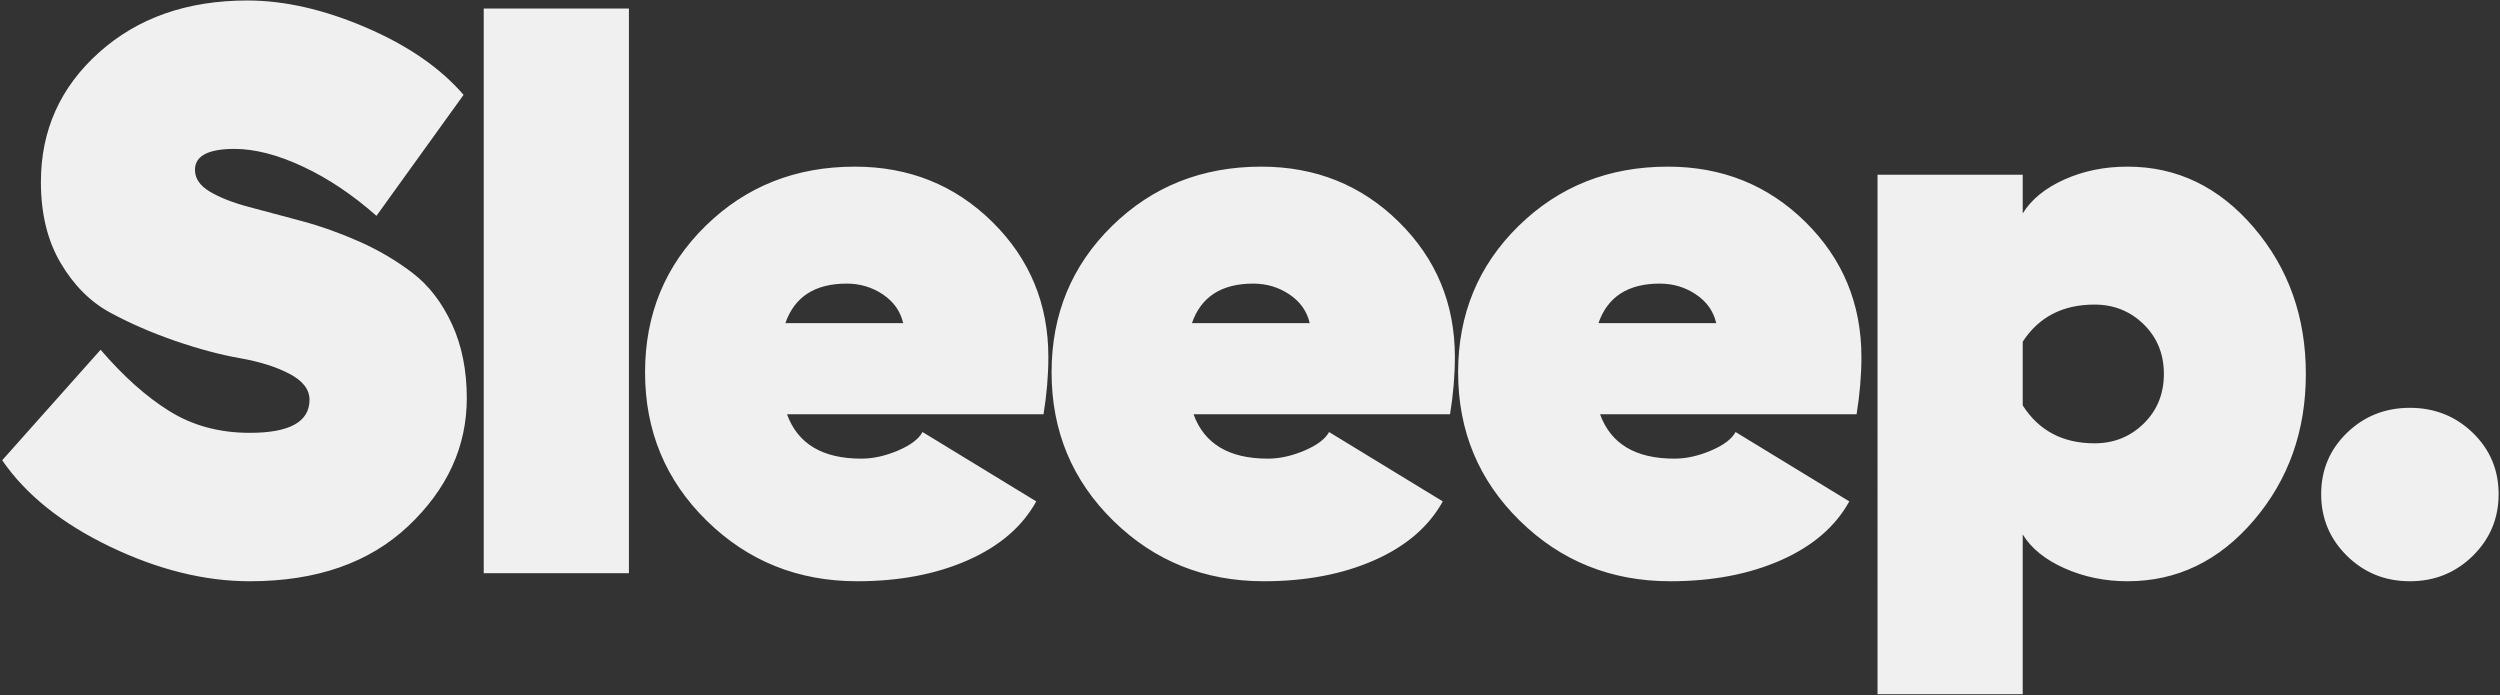 <svg xmlns="http://www.w3.org/2000/svg" width="964" height="268"><rect width="100%" height="100%" fill="#333333" stroke="none"/><path fill-rule="evenodd" fill="#F0F0F0" d="M953.517 214.332c-6.639 6.531-14.726 9.797-24.261 9.797-9.54 0-17.626-3.266-24.26-9.797-6.639-6.532-9.953-14.463-9.953-23.794 0-9.331 3.314-17.209 9.953-23.639 6.634-6.424 14.72-9.642 24.26-9.642 9.535 0 17.622 3.218 24.261 9.642 6.633 6.43 9.953 14.308 9.953 23.639s-3.32 17.262-9.953 23.794zm-133.12 9.797c-8.708 0-16.795-1.662-24.26-4.977-7.465-3.314-12.859-7.668-16.174-13.063v61.584h-55.985V67.37h55.985v14.929c3.315-5.39 8.656-9.744 16.019-13.063 7.357-3.315 15.498-4.977 24.415-4.977 19.075 0 35.302 7.829 48.677 23.483 13.374 15.659 20.061 34.476 20.061 56.452 0 21.981-6.687 40.799-20.061 56.452-13.375 15.659-29.602 23.483-48.677 23.483zm6.221-99.063c-5.185-5.079-11.508-7.621-18.973-7.621-12.237 0-21.461 4.773-27.682 14.308v24.571c6.221 9.749 15.445 14.619 27.682 14.619 7.465 0 13.788-2.537 18.973-7.62 5.181-5.079 7.776-11.455 7.776-19.129 0-7.669-2.595-14.045-7.776-19.128zm-209.632 34.68c4.146 11.406 13.686 17.106 28.615 17.106 4.559 0 9.278-1.035 14.152-3.11 4.87-2.07 8.033-4.456 9.486-7.154l43.856 26.749c-5.395 9.749-14.206 17.316-26.438 22.705-12.237 5.39-26.438 8.087-42.611 8.087-22.812 0-42.145-7.776-58.007-23.327-15.863-15.552-23.794-34.627-23.794-57.23 0-22.394 7.776-41.211 23.327-56.452 15.552-15.24 34.729-22.861 57.541-22.861 20.941 0 38.616 7.105 53.031 21.306 14.409 14.205 21.616 31.569 21.616 52.097 0 7.052-.622 14.415-1.866 22.084h-98.908zm37.013-46.188c-4.15-2.8-8.816-4.199-13.996-4.199-12.238 0-20.115 5.083-23.639 15.24h45.411c-1.04-4.558-3.631-8.242-7.776-11.041zM460.23 159.746c4.145 11.406 13.685 17.106 28.614 17.106 4.559 0 9.278-1.035 14.152-3.11 4.87-2.07 8.034-4.456 9.487-7.154l43.855 26.749c-5.394 9.749-14.205 17.316-26.438 22.705-12.237 5.39-26.437 8.087-42.611 8.087-22.812 0-42.144-7.776-58.007-23.327-15.863-15.552-23.794-34.627-23.794-57.23 0-22.394 7.776-41.211 23.328-56.452 15.551-15.24 34.728-22.861 57.54-22.861 20.941 0 38.617 7.105 53.031 21.306 14.409 14.205 21.617 31.569 21.617 52.097 0 7.052-.623 14.415-1.867 22.084H460.23zm37.012-46.188c-4.15-2.8-8.816-4.199-13.996-4.199-12.237 0-20.115 5.083-23.638 15.24h45.41c-1.04-4.558-3.63-8.242-7.776-11.041zm-193.769 46.188c4.145 11.406 13.685 17.106 28.615 17.106 4.558 0 9.277-1.035 14.152-3.11 4.869-2.07 8.033-4.456 9.486-7.154l43.855 26.749c-5.394 9.749-14.205 17.316-26.437 22.705-12.237 5.39-26.438 8.087-42.611 8.087-22.813 0-42.145-7.776-58.008-23.327-15.862-15.552-23.793-34.627-23.793-57.23 0-22.394 7.775-41.211 23.327-56.452 15.551-15.24 34.728-22.861 57.541-22.861 20.941 0 38.616 7.105 53.03 21.306 14.41 14.205 21.617 31.569 21.617 52.097 0 7.052-.622 14.415-1.866 22.084h-98.908zm37.013-46.188c-4.151-2.8-8.816-4.199-13.997-4.199-12.237 0-20.115 5.083-23.638 15.24h45.41c-1.04-4.558-3.63-8.242-7.775-11.041zM186.526 3.297h55.986v217.722h-55.986V3.297zM96.018 79.811l20.373 5.443c7.358 1.973 14.774 4.617 22.238 7.931 7.465 3.319 14.308 7.363 20.528 12.13 6.221 4.773 11.246 11.304 15.085 19.595 3.835 8.296 5.754 17.836 5.754 28.615 0 18.662-7.518 35.098-22.549 49.298-15.037 14.206-35.409 21.306-61.118 21.306-17.417 0-35.409-4.457-53.964-13.374-18.559-8.913-32.4-20.008-41.522-33.281l37.946-42.611c8.913 10.371 17.83 18.302 26.748 23.794 8.913 5.497 19.177 8.242 30.792 8.242 15.343 0 23.017-4.247 23.017-12.752 0-3.936-2.542-7.256-7.621-9.953-5.083-2.692-11.459-4.714-19.128-6.065-7.674-1.346-16.018-3.577-25.038-6.687-9.02-3.11-17.369-6.736-25.038-10.886-7.674-4.146-14.05-10.522-19.128-19.129-5.084-8.602-7.621-19.021-7.621-31.258 0-19.906 7.465-36.546 22.395-49.921C53.096 6.874 72.171.187 95.396.187c14.308 0 29.548 3.475 45.722 10.419 16.173 6.95 28.717 15.605 37.634 25.972l-33.591 46.654c-9.127-8.087-18.56-14.409-28.304-18.973-9.749-4.558-18.56-6.842-26.437-6.842-10.162 0-15.241 2.697-15.241 8.086 0 3.32 1.915 6.119 5.754 8.398 3.835 2.284 8.865 4.253 15.085 5.91z"/></svg>
